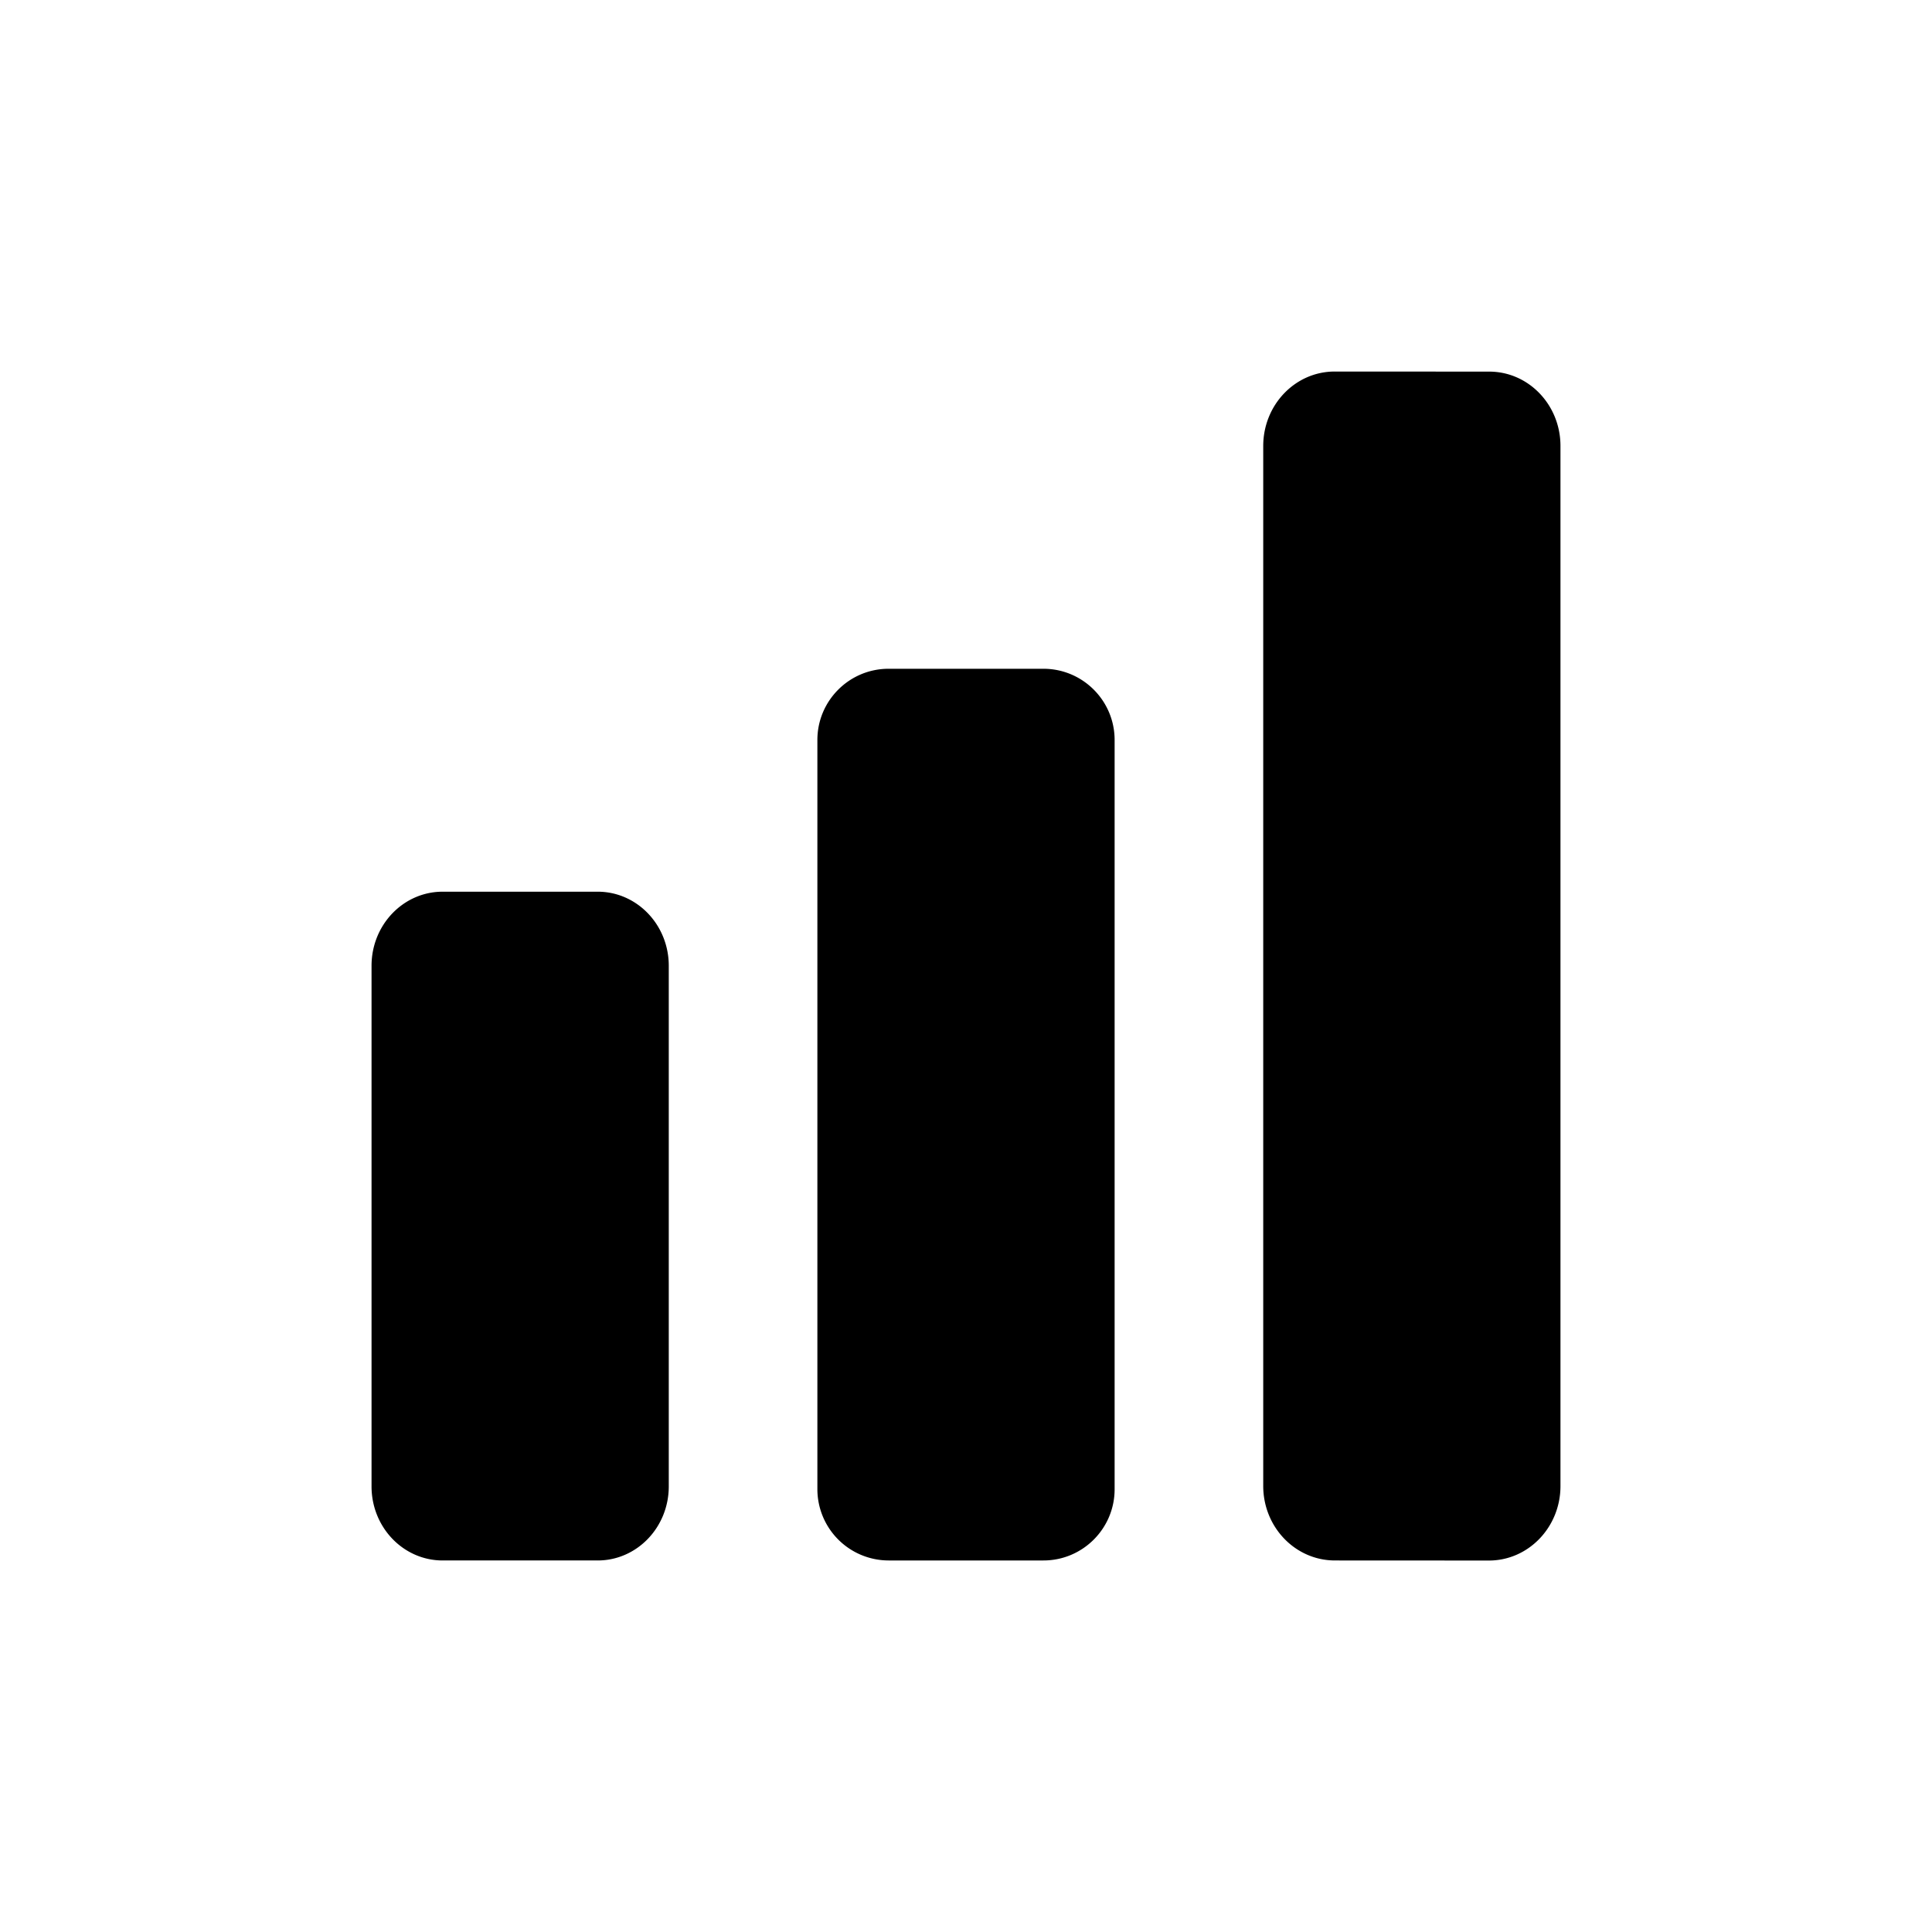 <svg xmlns="http://www.w3.org/2000/svg" xmlns:xlink="http://www.w3.org/1999/xlink" width="26" height="26" viewBox="0 0 26 26"><path fill="currentColor" d="M20.037 21.001L17.963 21c-.532-.001-.963-.449-.963-1.003V6.002c0-.554.431-1.003.963-1.002l2.078.001c.53 0 .959.448.959 1v13.998c0 .553-.431 1.002-.963 1.002M8.043 21H5.957C5.428 21 5 20.554 5 20.003v-7.006c0-.551.428-.997.957-.997h2.086c.529 0 .957.446.957.997v7.006c0 .551-.428.997-.957.997m5.999 0h-2.084a.96.96 0 0 1-.958-.958V9.958c0-.529.43-.958.958-.958h2.084c.529 0 .958.43.958.958v10.084c0 .529-.43.958-.958.958"/></svg>